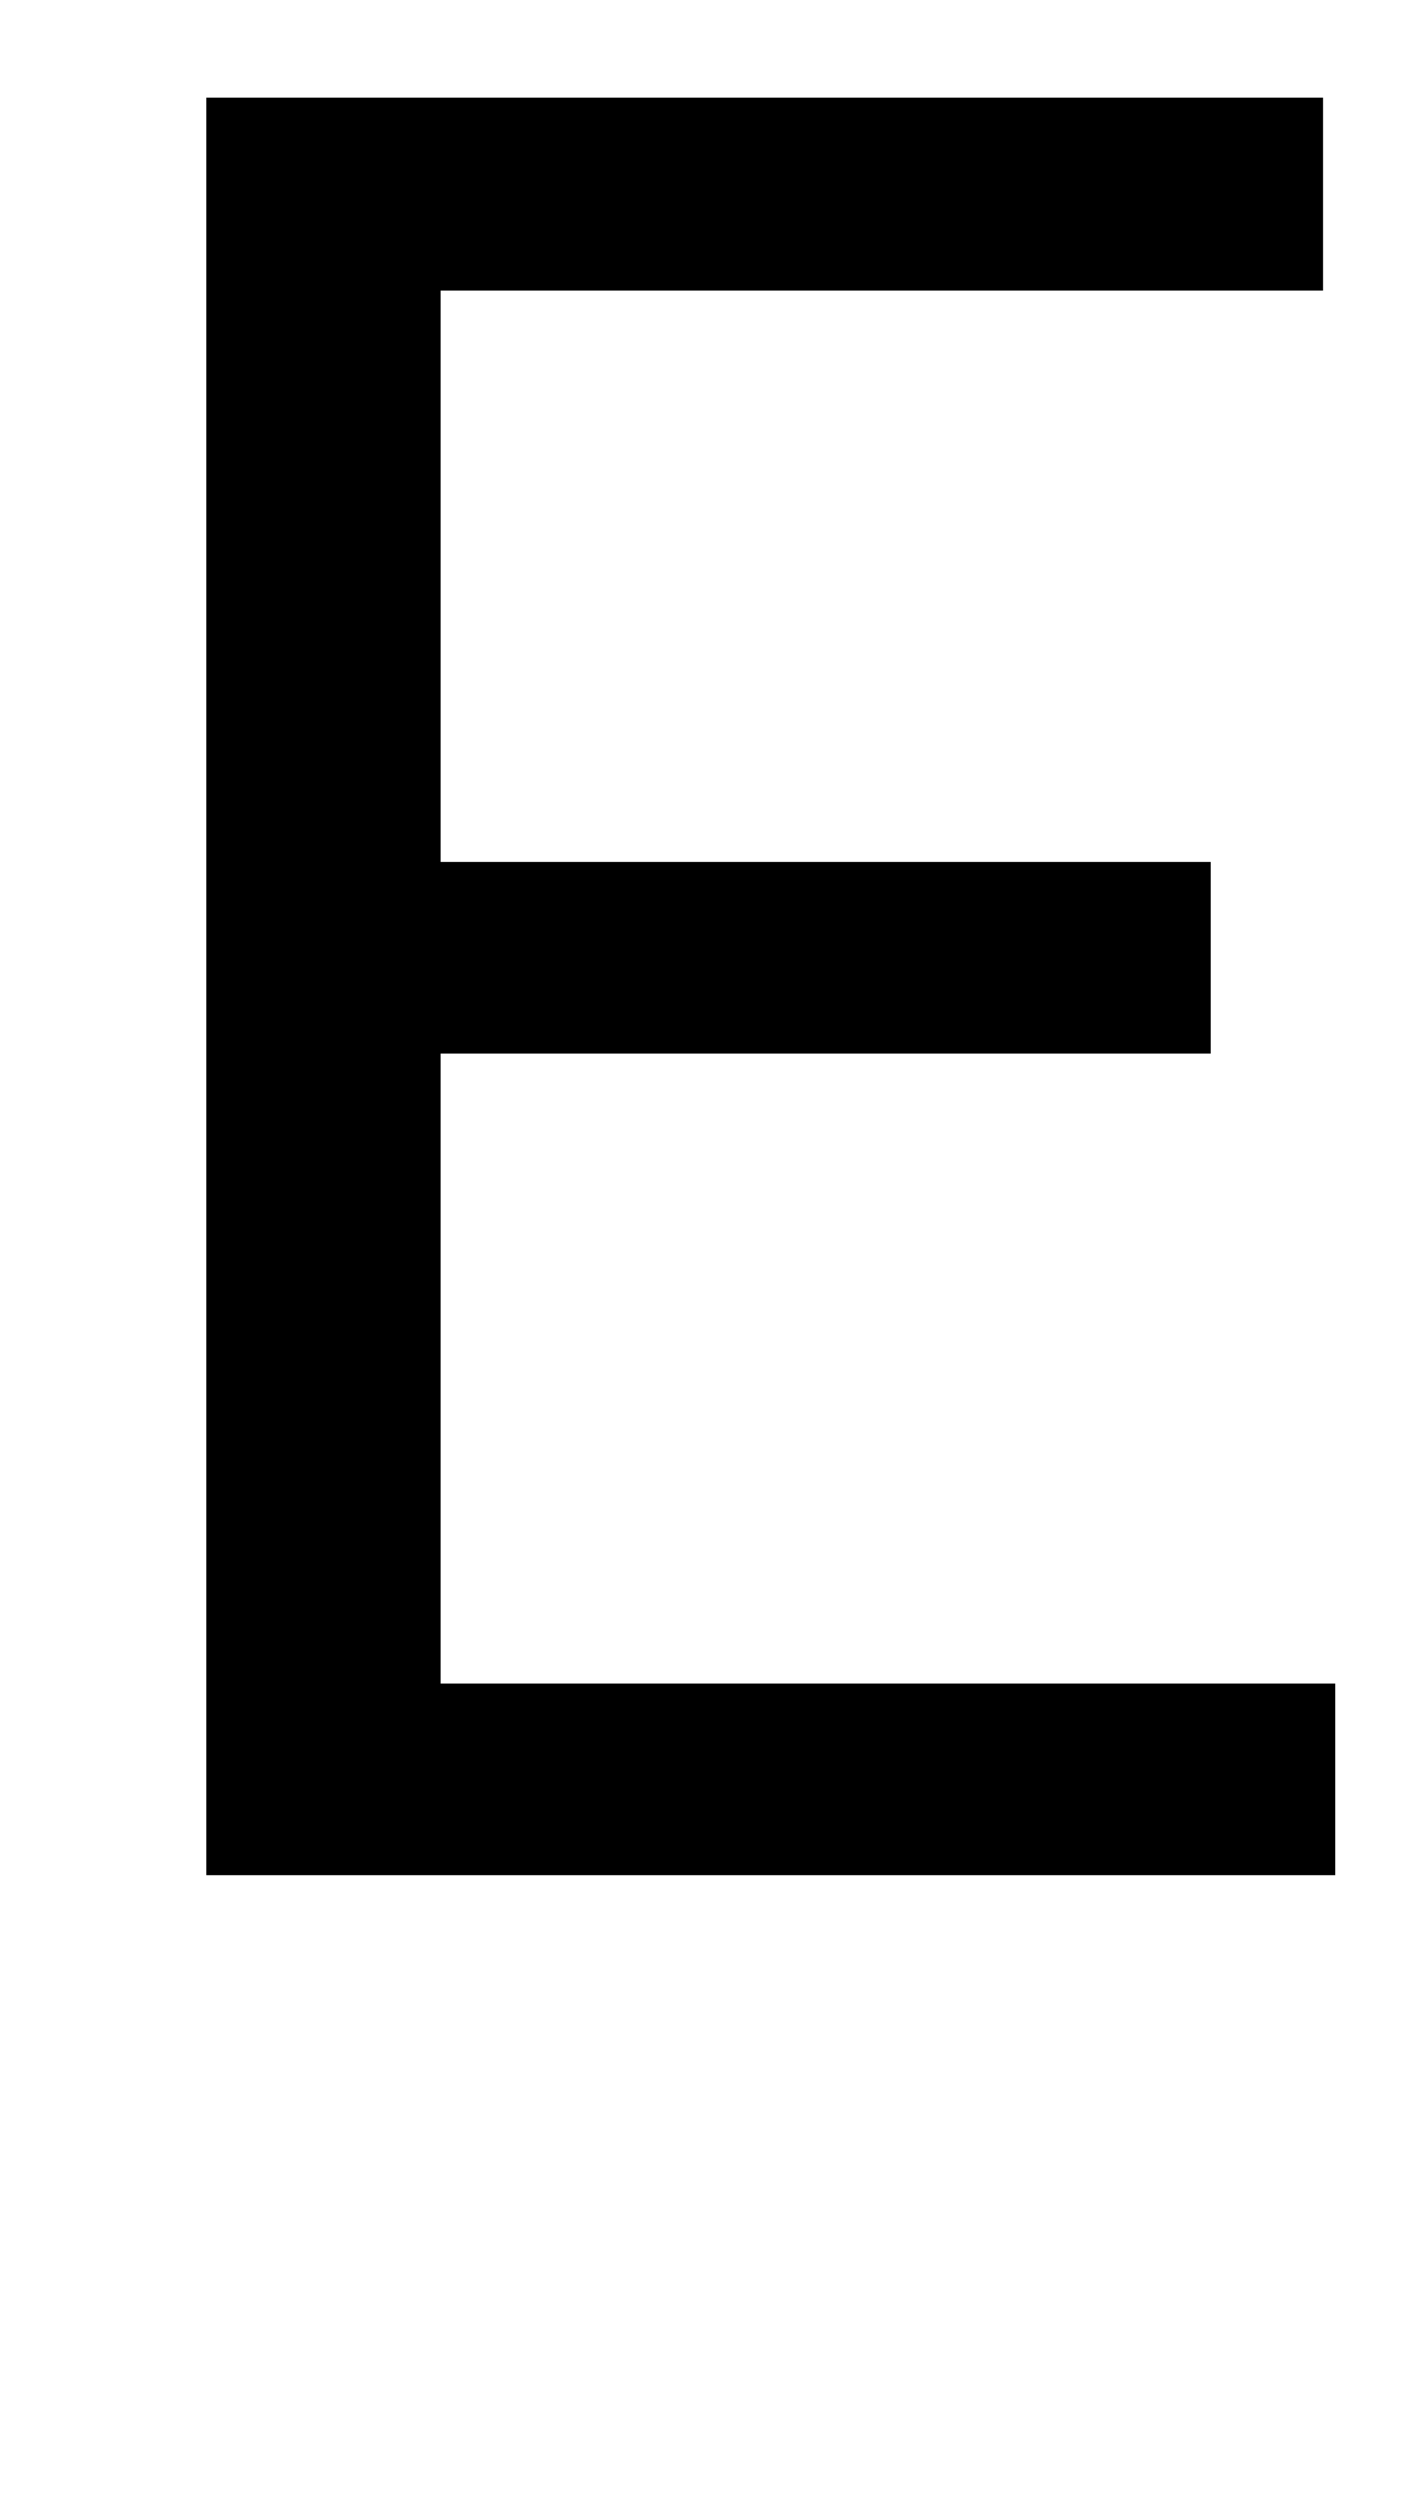 <!-- Generated by IcoMoon.io -->
<svg version="1.1" xmlns="http://www.w3.org/2000/svg" width="18" height="32" viewBox="0 0 18 32">
<title>E</title>
<path d="M15.5 13.484h-9.859v8.063h11.453v2.453h-14.453v-22.75h14.297v2.469h-11.297v7.313h9.859v2.453z"></path>
</svg>
